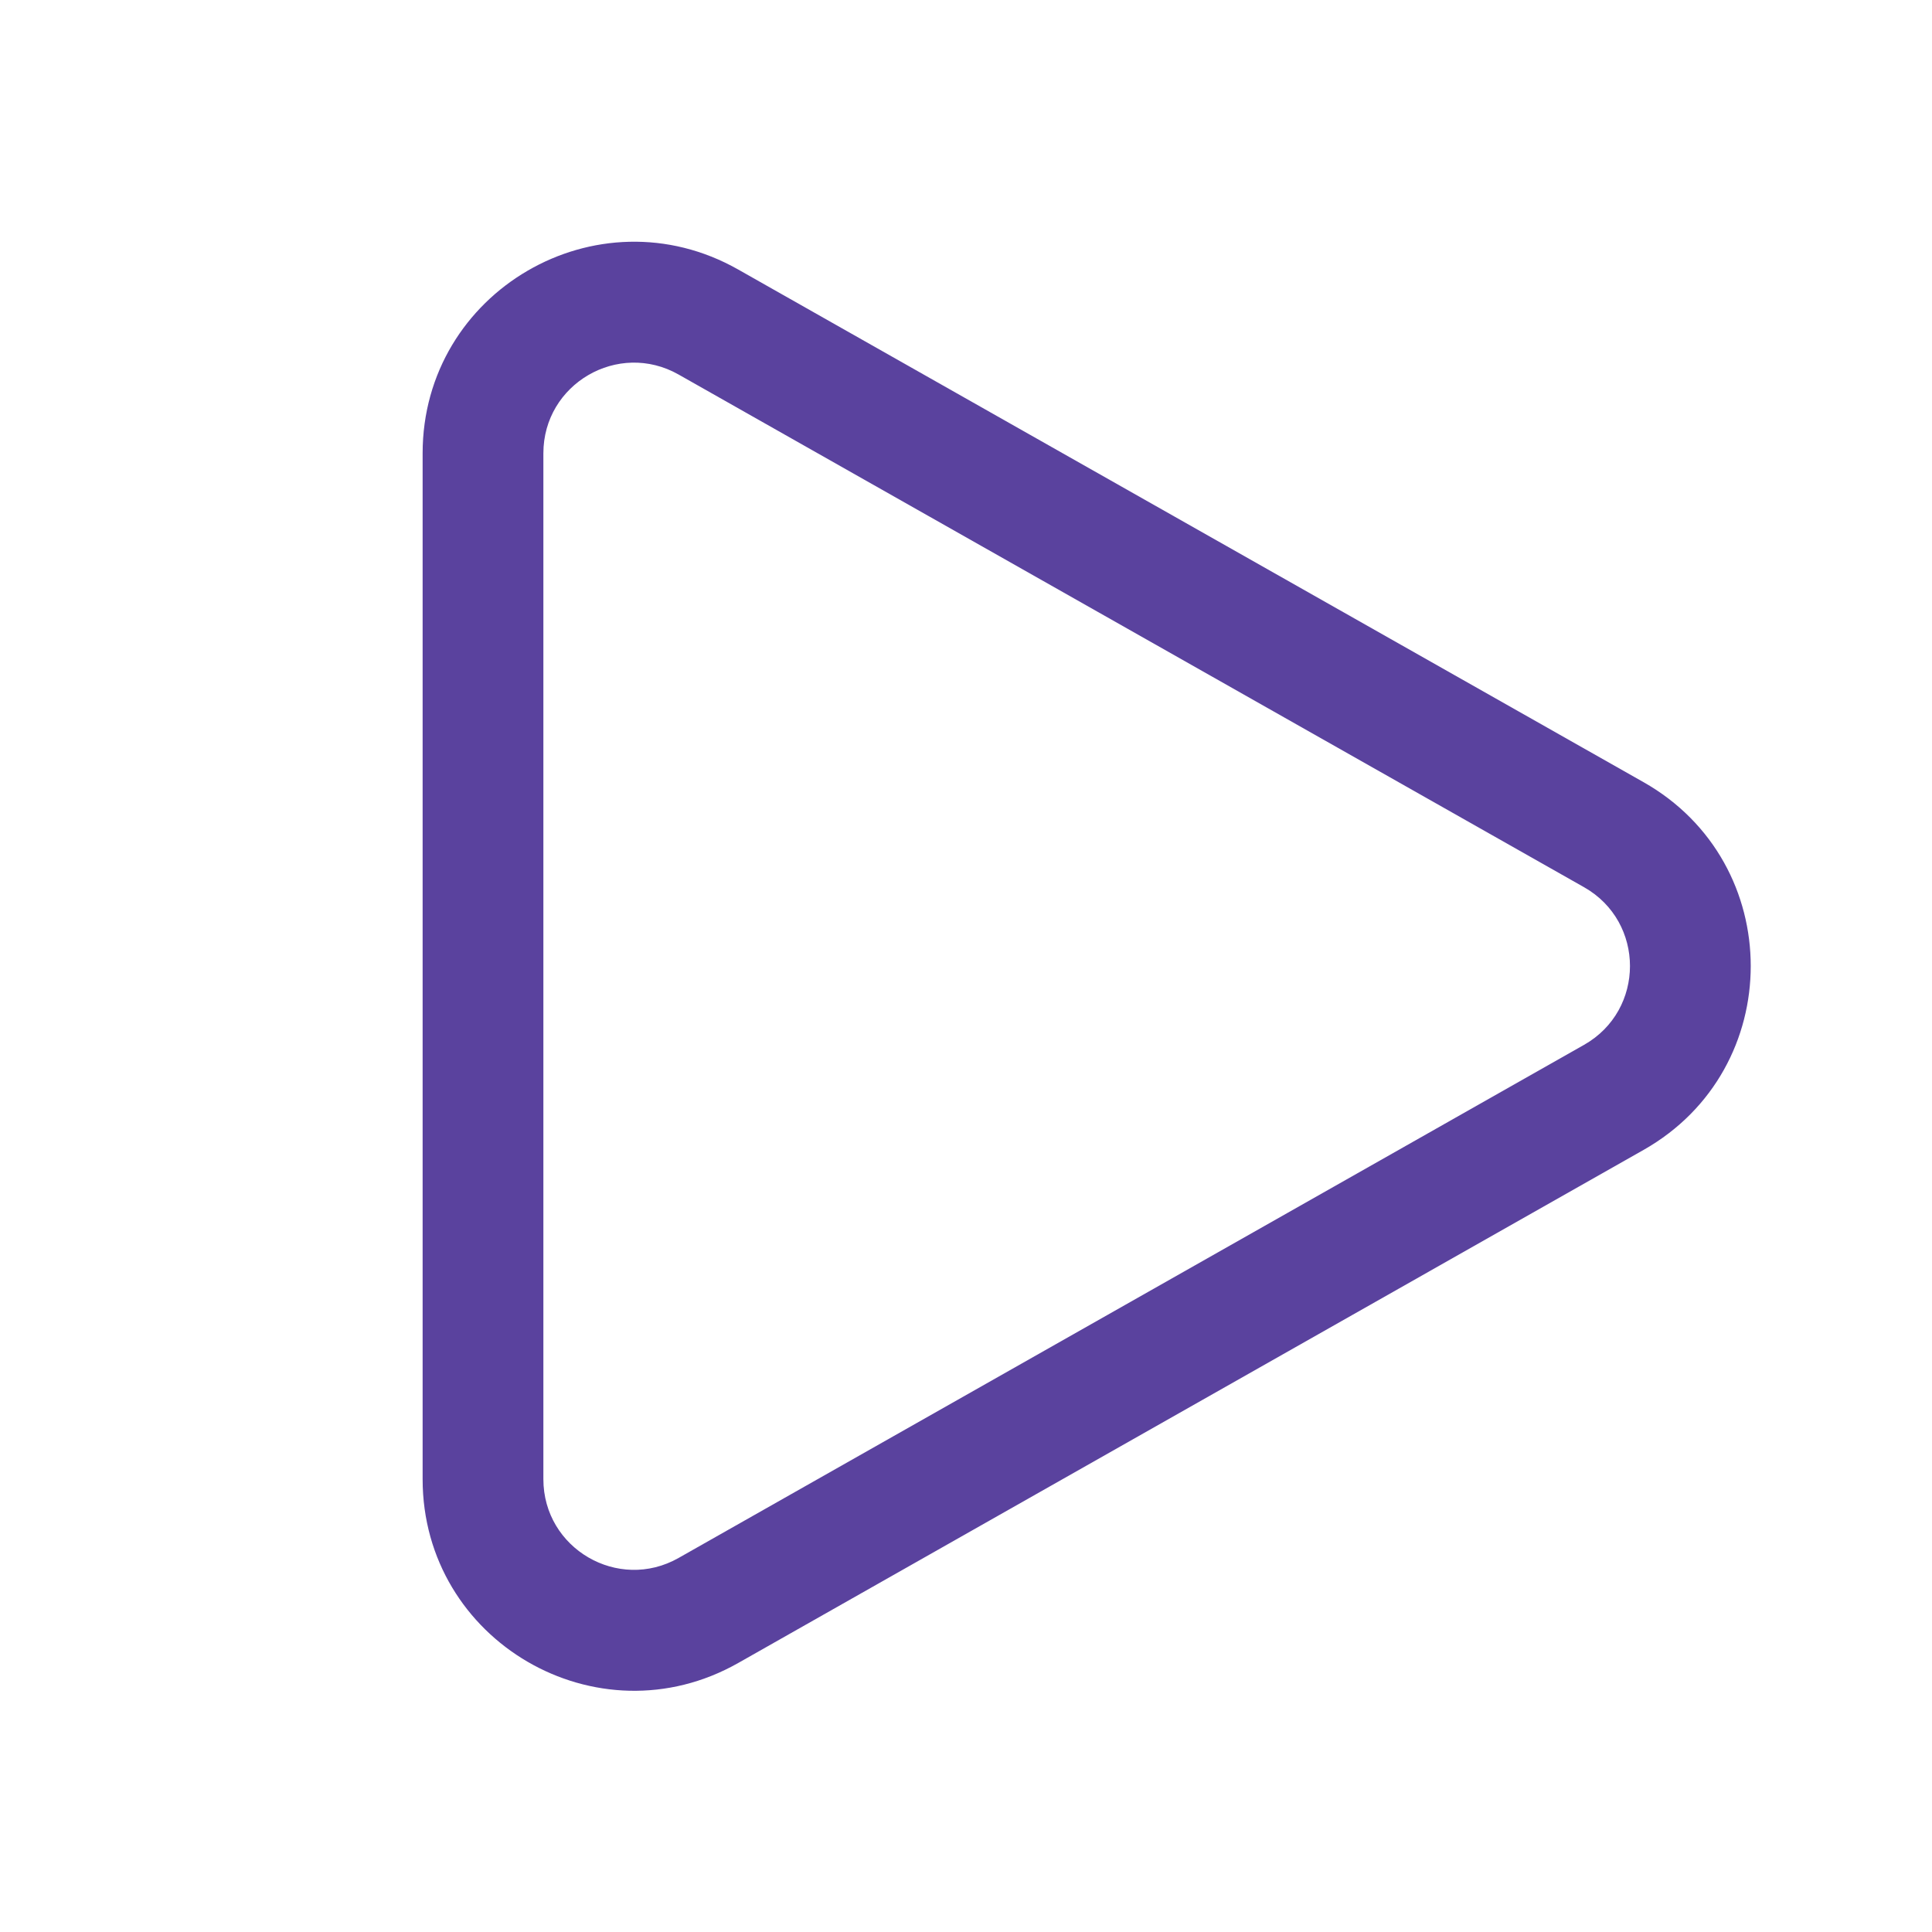 <svg width="32" height="32" viewBox="0 0 32 32" fill="none" xmlns="http://www.w3.org/2000/svg">
<path d="M11.239 6.203C10.239 5.637 9 6.359 9 7.508V24.5C9 25.649 10.24 26.371 11.239 25.805L26.237 17.306C27.251 16.731 27.251 15.27 26.237 14.695L11.239 6.203ZM7 7.508C7 4.827 9.891 3.142 12.225 4.463L27.222 12.955C29.589 14.295 29.59 17.705 27.223 19.046L12.226 27.545C9.892 28.867 7 27.181 7 24.5V7.508Z" fill="#5A429E"/>
</svg>
